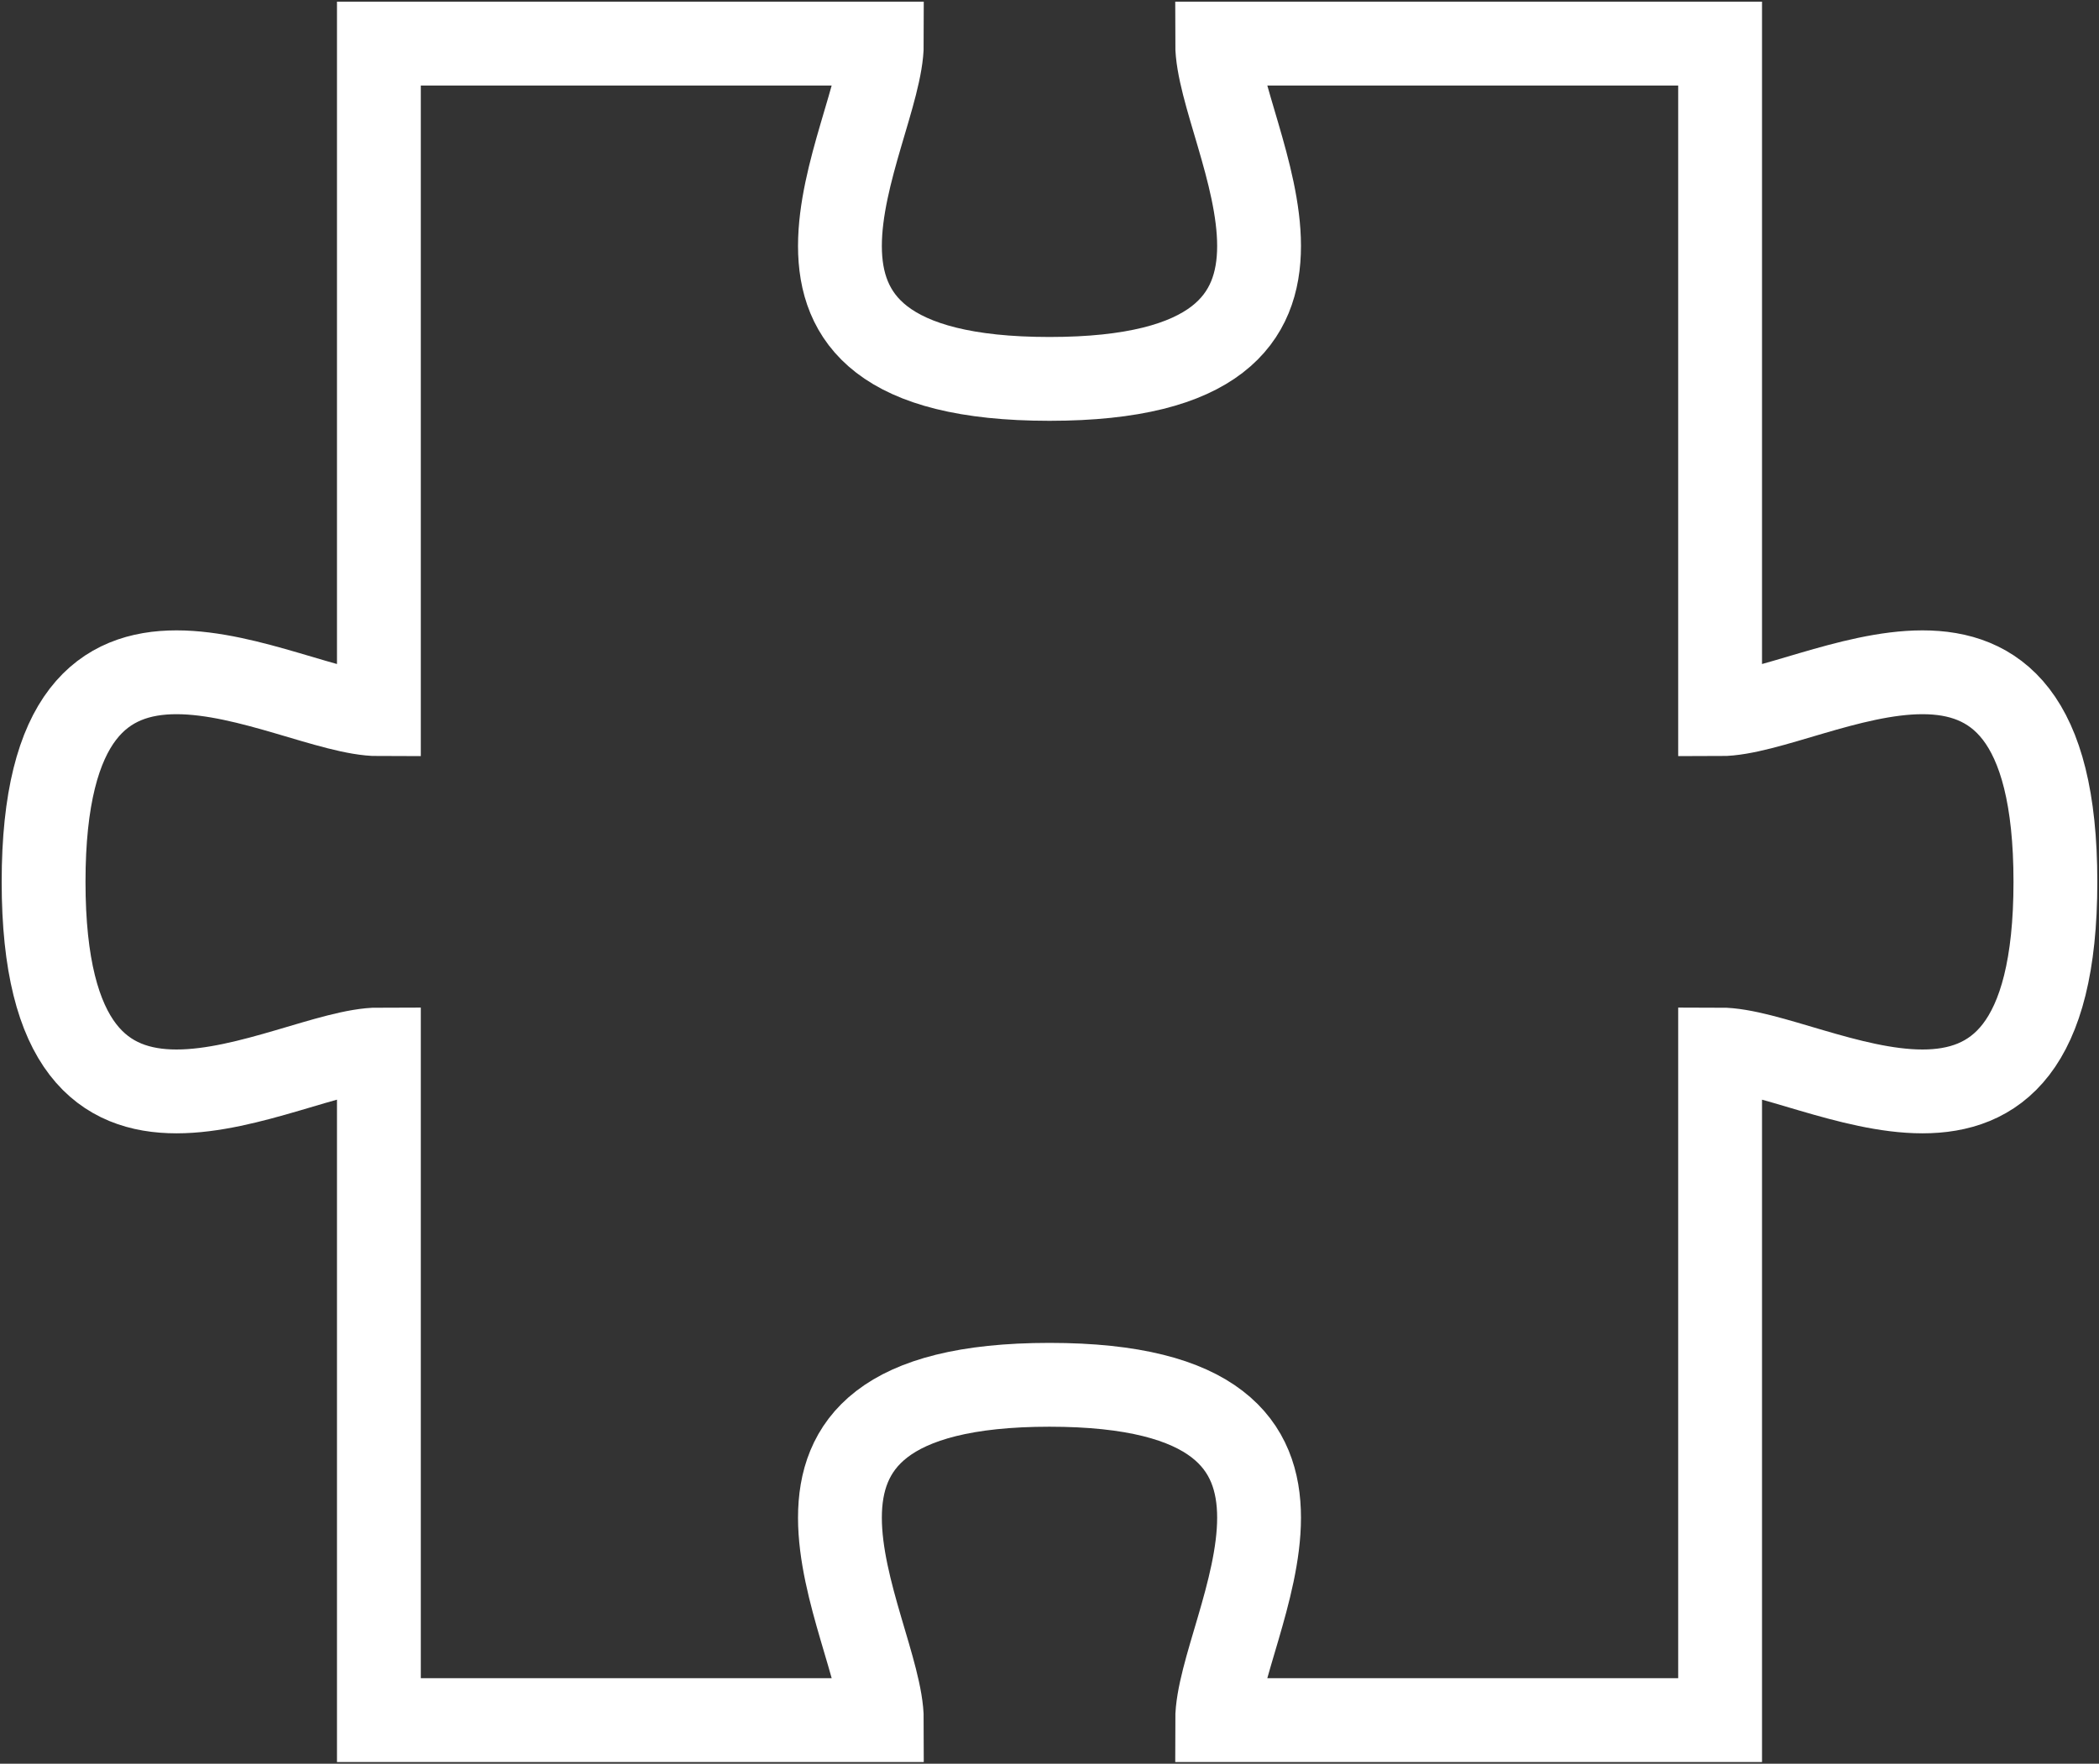 <svg width="626" height="526" viewBox="0 0 626 526" fill="none" xmlns="http://www.w3.org/2000/svg">
<rect x="0" y="0" width="626" height="526" fill="#333333" stroke="none"/>
<path d="M513 213V13H363C363 40.625 413 113 313 113C213 113 263 40.625 263 13H113V213C85.375 213 13 163 13 263C13 363 85.375 313 113 313V513H263C263 485.375 213 413 313 413C413 413 363 485.375 363 513H513V313C540.625 313 613 363 613 263C613 163 540.625 213 513 213Z" stroke="white" stroke-width="25"/>
</svg>
